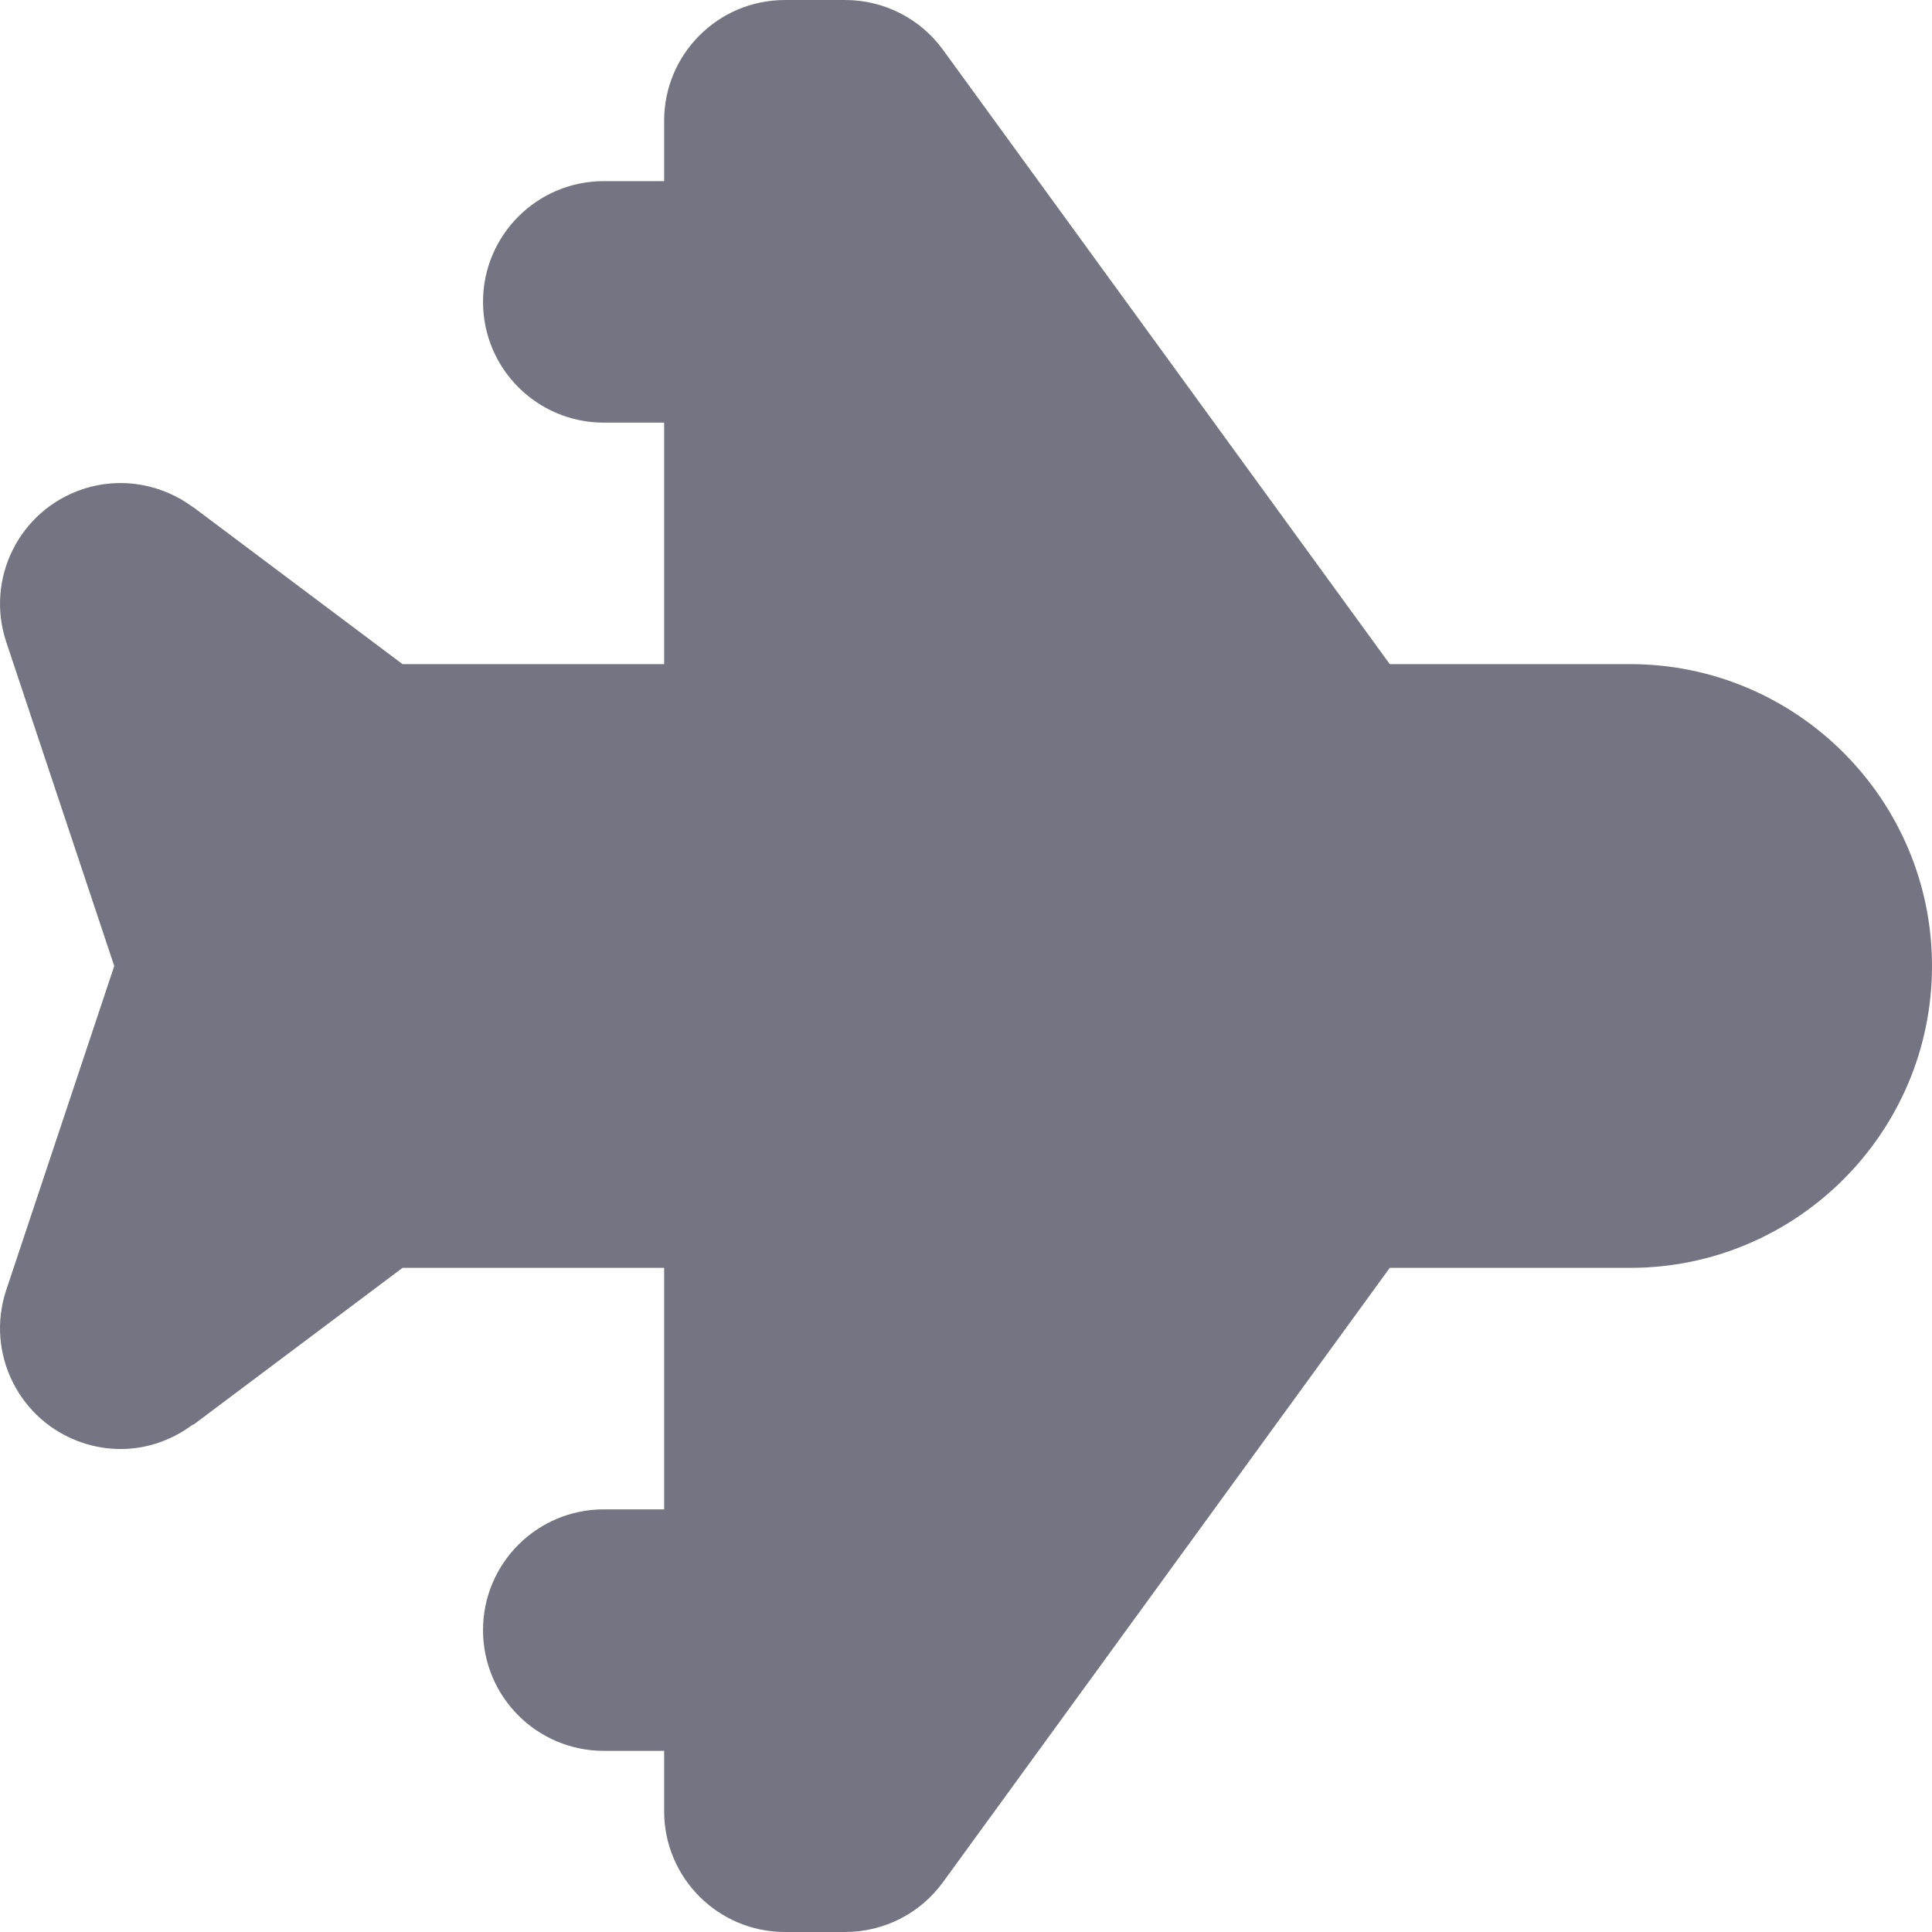 <svg xmlns="http://www.w3.org/2000/svg" viewBox="0 0 512.009 512.009">
  <path fill="#757482" d="m432.009,176.004h-63.702l-118.415-162.82c-6.023-8.281-15.648-13.18-25.883-13.18h-16c-17.672,0-32.004,14.328-32.004,32v16h-15.996c-17.672,0-32,14.328-32,32s14.328,32 32,32h15.996v64h-69.332l-55.461-41.602c-0.012,0.014-0.021,0.02-0.032,0.035-8.122-6.066-18.969-8.219-29.288-4.793-16.766,5.594-25.828,23.711-20.242,40.477l28.625,85.883-28.626,85.883c-5.586,16.766 3.477,34.883 20.242,40.477 3.351,1.117 6.766,1.648 10.125,1.648 6.982,0 13.646-2.398 19.13-6.508 0.023,0.039 0.041,0.064 0.066,0.102l55.461-41.602h69.332v64h-15.996c-17.672,0-32,14.328-32,32 0,17.672 14.328,32 32,32h15.996v16c0,17.672 14.332,32 32.004,32h16c10.234,0 19.859-4.898 25.883-13.18l118.415-162.82h63.702c44.109,0 80-35.891 80-80s-35.891-80-80-80z" />
</svg>